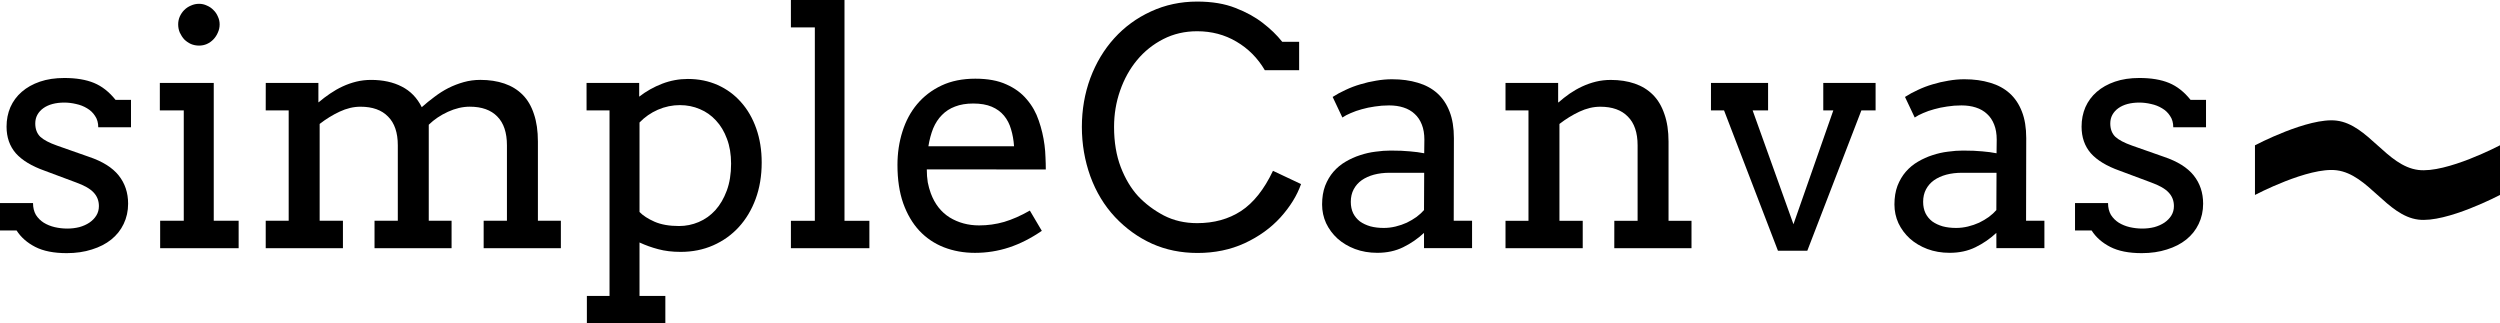 <?xml version="1.0" encoding="UTF-8" standalone="no"?>
<!-- Created with Inkscape (http://www.inkscape.org/) -->

<svg
   xmlns:dc="http://purl.org/dc/elements/1.1/"
   xmlns:cc="http://creativecommons.org/ns#"
   xmlns:rdf="http://www.w3.org/1999/02/22-rdf-syntax-ns#"
   xmlns:svg="http://www.w3.org/2000/svg"
   xmlns="http://www.w3.org/2000/svg"
   xmlns:sodipodi="http://sodipodi.sourceforge.net/DTD/sodipodi-0.dtd"
   xmlns:inkscape="http://www.inkscape.org/namespaces/inkscape"
   width="510.163"
   height="65.983"
   viewBox="0 0 134.981 17.458"
   version="1.1"
   id="svg8"
   inkscape:version="0.92.1 r15371"
   sodipodi:docname="fullLogo.svg"
   inkscape:export-filename="/home/scoutchorton/Desktop/Programming/Web/simpleCanvas/docs/images/fullLogo.png"
   inkscape:export-xdpi="959.9408"
   inkscape:export-ydpi="959.9408">
  <defs
     id="defs2">
    <style
       type="text/css"
       id="style2">
    @font-face {
      font-family: Avro;
      src: url('./Arvo-Regular.ttf');
    }
  </style>
  </defs>
  <sodipodi:namedview
     id="base"
     pagecolor="#ffffff"
     bordercolor="#666666"
     borderopacity="1.0"
     inkscape:pageopacity="0.0"
     inkscape:pageshadow="2"
     inkscape:zoom="1.4"
     inkscape:cx="248.31102"
     inkscape:cy="6.707333"
     inkscape:document-units="px"
     inkscape:current-layer="layer1"
     showgrid="false"
     inkscape:measure-start="0,0"
     inkscape:measure-end="0,0"
     units="px"
     fit-margin-top="0"
     fit-margin-left="0"
     fit-margin-right="0"
     fit-margin-bottom="0"
     inkscape:window-width="1280"
     inkscape:window-height="998"
     inkscape:window-x="1366"
     inkscape:window-y="0"
     inkscape:window-maximized="1" />
  <g
     inkscape:label="Layer 1"
     inkscape:groupmode="layer"
     id="layer1"
     transform="translate(0,-279.861)">
    <flowRoot
       xml:space="preserve"
       id="flowRoot10"
       style="font-style:normal;font-variant:normal;font-weight:normal;font-stretch:normal;font-size:2.667px;line-height:1.25;font-family:'Franklin Gothic Medium';-inkscape-font-specification:'Franklin Gothic Medium, ';letter-spacing:0px;word-spacing:0px;fill:#000000;fill-opacity:1;stroke:none"
       transform="scale(0.265)"><flowRegion
         id="flowRegion12"
         style="font-style:normal;font-variant:normal;font-weight:normal;font-stretch:normal;font-family:'Franklin Gothic Medium';-inkscape-font-specification:'Franklin Gothic Medium, '"><rect
           id="rect14"
           width="77.143"
           height="125.714"
           x="111.429"
           y="576.805"
           style="font-style:normal;font-variant:normal;font-weight:normal;font-stretch:normal;font-family:'Franklin Gothic Medium';-inkscape-font-specification:'Franklin Gothic Medium, '" /></flowRegion><flowPara
         id="flowPara16" /></flowRoot>    <g
       aria-label="simpleCanvas"
       style="font-style:normal;font-variant:normal;font-weight:normal;font-stretch:normal;font-size:17.639px;line-height:1.25;font-family:Rockwell;-inkscape-font-specification:Rockwell;letter-spacing:0px;word-spacing:0px;fill:#000000;fill-opacity:1;stroke:none;stroke-width:0.265"
       id="text20">
      <path
         d="m 5.305,286.734 q 0,-0.362 -0.172,-0.612 -0.164,-0.258 -0.431,-0.413 -0.267,-0.164 -0.594,-0.233 -0.327,-0.077 -0.637,-0.077 -0.345,0 -0.637,0.077 -0.284,0.077 -0.491,0.224 -0.207,0.146 -0.327,0.362 -0.112,0.207 -0.112,0.465 0,0.448 0.267,0.715 0.276,0.258 0.913,0.482 l 1.714,0.603 q 1.102,0.37 1.611,1.008 0.508,0.637 0.508,1.524 0,0.594 -0.241,1.094 -0.233,0.491 -0.672,0.844 -0.431,0.345 -1.042,0.534 -0.612,0.198 -1.361,0.198 -1.042,0 -1.697,-0.336 -0.655,-0.336 -1.008,-0.887 H 0 v -1.481 h 1.783 q 0,0.37 0.155,0.637 0.164,0.258 0.422,0.422 0.267,0.164 0.594,0.241 0.336,0.077 0.68,0.077 0.336,0 0.646,-0.077 0.31,-0.086 0.543,-0.241 0.241,-0.164 0.379,-0.388 0.138,-0.224 0.138,-0.508 0,-0.431 -0.284,-0.732 -0.276,-0.301 -0.947,-0.543 l -1.705,-0.637 q -1.042,-0.37 -1.55,-0.939 -0.5,-0.577 -0.5,-1.438 0,-0.568 0.207,-1.051 0.215,-0.482 0.612,-0.827 0.405,-0.353 0.982,-0.551 0.577,-0.198 1.318,-0.198 0.956,0 1.602,0.267 0.646,0.267 1.163,0.913 h 0.835 v 1.481 z"
         style="font-style:normal;font-variant:normal;font-weight:normal;font-stretch:normal;font-size:17.639px;font-family:Arvo;-inkscape-font-specification:Arvo;stroke-width:0.265"
         id="path4491" />
      <path
         d="m 8.63,284.339 h 2.911 v 7.441 h 1.344 v 1.481 H 8.647 v -1.481 h 1.275 v -5.96 H 8.63 Z m 0.99,-3.161 q 0,-0.224 0.086,-0.422 0.095,-0.207 0.241,-0.353 0.155,-0.155 0.362,-0.241 0.207,-0.095 0.439,-0.095 0.224,0 0.422,0.095 0.207,0.086 0.353,0.241 0.155,0.146 0.241,0.353 0.095,0.198 0.095,0.422 0,0.233 -0.095,0.439 -0.086,0.207 -0.241,0.37 -0.146,0.155 -0.353,0.25 -0.198,0.086 -0.422,0.086 -0.233,0 -0.439,-0.086 -0.207,-0.095 -0.362,-0.25 -0.146,-0.164 -0.241,-0.37 -0.086,-0.207 -0.086,-0.439 z"
         style="font-style:normal;font-variant:normal;font-weight:normal;font-stretch:normal;font-size:17.639px;font-family:Arvo;-inkscape-font-specification:Arvo;stroke-width:0.265"
         id="path4493" />
      <path
         d="m 14.349,284.339 h 2.842 v 1.042 h 0.017 q 0.293,-0.25 0.612,-0.465 0.327,-0.224 0.68,-0.388 0.353,-0.164 0.732,-0.258 0.388,-0.095 0.801,-0.095 0.965,0 1.662,0.362 0.698,0.353 1.077,1.111 0.327,-0.293 0.689,-0.56 0.362,-0.276 0.749,-0.474 0.396,-0.198 0.827,-0.319 0.431,-0.121 0.896,-0.121 0.723,0 1.301,0.198 0.577,0.198 0.982,0.603 0.405,0.405 0.612,1.042 0.215,0.629 0.215,1.49 v 4.272 h 1.24 v 1.481 h -4.169 v -1.481 h 1.257 v -4.074 q 0,-1.025 -0.517,-1.55 -0.517,-0.534 -1.49,-0.534 -0.577,0 -1.18,0.276 -0.603,0.276 -1.034,0.698 v 5.185 h 1.232 v 1.481 h -4.16 v -1.481 h 1.257 v -4.074 q 0,-1.025 -0.525,-1.55 -0.517,-0.534 -1.49,-0.534 -0.56,0 -1.128,0.267 -0.568,0.267 -1.077,0.663 v 5.228 h 1.257 v 1.481 h -4.169 v -1.481 h 1.24 v -5.96 h -1.24 z"
         style="font-style:normal;font-variant:normal;font-weight:normal;font-stretch:normal;font-size:17.639px;font-family:Arvo;-inkscape-font-specification:Arvo;stroke-width:0.265"
         id="path4495" />
      <path
         d="m 31.669,284.339 h 2.842 v 0.741 q 0.568,-0.439 1.24,-0.698 0.672,-0.258 1.387,-0.258 0.878,0 1.611,0.327 0.732,0.327 1.257,0.922 0.534,0.594 0.827,1.43 0.293,0.827 0.293,1.835 0,1.077 -0.327,1.964 -0.327,0.887 -0.913,1.524 -0.577,0.629 -1.378,0.982 -0.801,0.353 -1.757,0.353 -0.68,0 -1.214,-0.146 -0.525,-0.138 -1.008,-0.362 v 2.885 h 1.395 v 1.481 h -4.237 v -1.481 h 1.223 v -10.017 h -1.24 z m 5.047,1.197 q -0.62,0 -1.197,0.25 -0.568,0.25 -0.99,0.689 v 4.832 q 0.284,0.293 0.81,0.525 0.534,0.233 1.326,0.233 0.551,0 1.059,-0.215 0.508,-0.215 0.896,-0.637 0.388,-0.431 0.62,-1.059 0.233,-0.629 0.233,-1.456 0,-0.758 -0.224,-1.344 -0.215,-0.586 -0.594,-0.99 -0.37,-0.405 -0.87,-0.612 -0.5,-0.215 -1.068,-0.215 z"
         style="font-style:normal;font-variant:normal;font-weight:normal;font-stretch:normal;font-size:17.639px;font-family:Arvo;-inkscape-font-specification:Arvo;stroke-width:0.265"
         id="path4497" />
      <path
         d="m 42.702,279.861 h 2.894 v 11.92 h 1.344 v 1.481 h -4.237 v -1.481 h 1.292 v -10.439 h -1.292 z"
         style="font-style:normal;font-variant:normal;font-weight:normal;font-stretch:normal;font-size:17.639px;font-family:Arvo;-inkscape-font-specification:Arvo;stroke-width:0.265"
         id="path4499" />
      <path
         d="m 50.04,289.007 q 0,0.379 0.052,0.698 0.06,0.31 0.164,0.594 0.319,0.861 1.016,1.301 0.706,0.431 1.593,0.431 0.698,0 1.352,-0.189 0.663,-0.198 1.387,-0.612 l 0.646,1.094 q -0.878,0.603 -1.766,0.896 -0.887,0.293 -1.843,0.293 -0.904,0 -1.679,-0.301 -0.767,-0.301 -1.326,-0.896 -0.551,-0.594 -0.87,-1.481 -0.31,-0.887 -0.31,-2.067 0,-0.956 0.267,-1.8 0.267,-0.853 0.792,-1.481 0.534,-0.637 1.318,-1.008 0.784,-0.37 1.826,-0.37 1.008,0 1.679,0.31 0.68,0.301 1.102,0.81 0.431,0.5 0.646,1.145 0.224,0.646 0.31,1.318 0.043,0.327 0.052,0.663 0.017,0.336 0.017,0.655 z m 2.506,-3.557 q -0.56,0 -0.982,0.164 -0.413,0.155 -0.706,0.456 -0.293,0.293 -0.474,0.723 -0.172,0.431 -0.258,0.965 h 4.625 q -0.034,-0.5 -0.164,-0.922 -0.121,-0.422 -0.379,-0.732 -0.258,-0.31 -0.663,-0.482 -0.405,-0.172 -0.999,-0.172 z"
         style="font-style:normal;font-variant:normal;font-weight:normal;font-stretch:normal;font-size:17.639px;font-family:Arvo;-inkscape-font-specification:Arvo;stroke-width:0.265"
         id="path4501" />
      <path
         d="m 68.29,283.65 q -0.577,-0.982 -1.533,-1.542 -0.947,-0.56 -2.119,-0.56 -0.999,0 -1.826,0.422 -0.827,0.422 -1.421,1.137 -0.586,0.706 -0.913,1.645 -0.327,0.93 -0.327,1.964 0,1.223 0.362,2.17 0.362,0.939 0.939,1.568 0.586,0.62 1.387,1.042 0.801,0.413 1.8,0.413 1.361,0 2.369,-0.655 1.008,-0.663 1.723,-2.17 l 1.516,0.715 q -0.327,0.93 -1.111,1.8 -0.784,0.861 -1.938,1.395 -1.145,0.525 -2.541,0.525 -1.335,0 -2.455,-0.5 -1.12,-0.508 -1.998,-1.438 -0.87,-0.93 -1.335,-2.205 -0.456,-1.275 -0.456,-2.661 0,-1.395 0.456,-2.635 0.465,-1.24 1.292,-2.153 0.835,-0.922 1.981,-1.447 1.154,-0.534 2.498,-0.534 1.197,0 2.067,0.345 0.87,0.336 1.473,0.81 0.612,0.465 1.051,1.016 h 0.913 v 1.533 z"
         style="font-style:normal;font-variant:normal;font-weight:normal;font-stretch:normal;font-size:17.639px;font-family:Arvo;-inkscape-font-specification:Arvo;stroke-width:0.265"
         id="path4503" />
      <path
         d="m 76.886,292.435 q -0.508,0.474 -1.128,0.775 -0.612,0.301 -1.395,0.301 -0.655,0 -1.206,-0.207 -0.543,-0.207 -0.939,-0.56 -0.396,-0.362 -0.62,-0.835 -0.215,-0.474 -0.215,-1.008 0,-0.568 0.164,-1.008 0.172,-0.439 0.448,-0.758 0.284,-0.327 0.655,-0.543 0.379,-0.224 0.784,-0.353 0.413,-0.138 0.835,-0.189 0.431,-0.06 0.818,-0.06 0.62,0 1.042,0.043 0.422,0.035 0.767,0.103 l 0.009,-0.732 q 0,-0.474 -0.138,-0.818 -0.138,-0.353 -0.388,-0.577 -0.25,-0.233 -0.603,-0.345 -0.345,-0.112 -0.775,-0.112 -0.405,0 -0.775,0.06 -0.37,0.052 -0.698,0.146 -0.319,0.086 -0.594,0.207 -0.267,0.112 -0.456,0.241 l -0.525,-1.111 q 0.319,-0.207 0.698,-0.379 0.379,-0.181 0.792,-0.301 0.422,-0.129 0.853,-0.198 0.439,-0.077 0.861,-0.077 0.775,0 1.395,0.189 0.62,0.181 1.051,0.568 0.431,0.388 0.663,0.99 0.233,0.594 0.233,1.43 l -0.009,4.461 h 0.99 v 1.481 H 76.886 Z m -2.17,-0.267 q 0.319,0 0.637,-0.077 0.319,-0.077 0.603,-0.207 0.284,-0.138 0.525,-0.31 0.241,-0.181 0.405,-0.37 l 0.009,-2.015 h -1.86 q -0.465,0 -0.853,0.103 -0.379,0.103 -0.663,0.301 -0.276,0.198 -0.431,0.491 -0.155,0.293 -0.155,0.672 0,0.353 0.129,0.62 0.129,0.258 0.362,0.439 0.241,0.172 0.568,0.267 0.327,0.086 0.723,0.086 z"
         style="font-style:normal;font-variant:normal;font-weight:normal;font-stretch:normal;font-size:17.639px;font-family:Arvo;-inkscape-font-specification:Arvo;stroke-width:0.265"
         id="path4505" />
      <path
         d="m 87.161,291.781 h 1.257 v -4.074 q 0,-1.025 -0.525,-1.55 -0.517,-0.534 -1.49,-0.534 -0.56,0 -1.128,0.267 -0.568,0.267 -1.077,0.663 v 5.228 h 1.257 v 1.481 h -4.169 v -1.481 h 1.24 v -5.96 h -1.24 v -1.481 h 2.842 v 1.051 h 0.017 q 0.284,-0.25 0.603,-0.474 0.327,-0.224 0.68,-0.388 0.353,-0.164 0.732,-0.258 0.388,-0.095 0.81,-0.095 0.715,0 1.292,0.198 0.577,0.198 0.982,0.603 0.405,0.405 0.62,1.042 0.224,0.629 0.224,1.49 v 4.272 h 1.24 v 1.481 h -4.169 z"
         style="font-style:normal;font-variant:normal;font-weight:normal;font-stretch:normal;font-size:17.639px;font-family:Arvo;-inkscape-font-specification:Arvo;stroke-width:0.265"
         id="path4507" />
      <path
         d="m 92.38,284.339 h 3.083 v 1.481 h -0.835 l 2.205,6.149 2.153,-6.149 h -0.543 v -1.481 h 2.825 v 1.481 h -0.767 l -2.92,7.579 h -1.585 l -2.911,-7.579 h -0.706 z"
         style="font-style:normal;font-variant:normal;font-weight:normal;font-stretch:normal;font-size:17.639px;font-family:Arvo;-inkscape-font-specification:Arvo;stroke-width:0.265"
         id="path4509" />
      <path
         d="m 107.788,292.435 q -0.508,0.474 -1.128,0.775 -0.612,0.301 -1.395,0.301 -0.655,0 -1.206,-0.207 -0.543,-0.207 -0.939,-0.56 -0.396,-0.362 -0.62,-0.835 -0.215,-0.474 -0.215,-1.008 0,-0.568 0.164,-1.008 0.172,-0.439 0.448,-0.758 0.284,-0.327 0.655,-0.543 0.379,-0.224 0.784,-0.353 0.413,-0.138 0.835,-0.189 0.431,-0.06 0.818,-0.06 0.62,0 1.042,0.043 0.422,0.035 0.767,0.103 l 0.009,-0.732 q 0,-0.474 -0.138,-0.818 -0.138,-0.353 -0.388,-0.577 -0.25,-0.233 -0.603,-0.345 -0.345,-0.112 -0.775,-0.112 -0.405,0 -0.775,0.06 -0.37,0.052 -0.698,0.146 -0.319,0.086 -0.594,0.207 -0.267,0.112 -0.456,0.241 l -0.525,-1.111 q 0.319,-0.207 0.698,-0.379 0.379,-0.181 0.792,-0.301 0.422,-0.129 0.853,-0.198 0.439,-0.077 0.861,-0.077 0.775,0 1.395,0.189 0.62,0.181 1.051,0.568 0.431,0.388 0.663,0.99 0.233,0.594 0.233,1.43 l -0.009,4.461 h 0.99 v 1.481 h -2.592 z m -2.17,-0.267 q 0.319,0 0.637,-0.077 0.319,-0.077 0.603,-0.207 0.284,-0.138 0.525,-0.31 0.241,-0.181 0.405,-0.37 l 0.009,-2.015 h -1.86 q -0.465,0 -0.853,0.103 -0.379,0.103 -0.663,0.301 -0.276,0.198 -0.431,0.491 -0.155,0.293 -0.155,0.672 0,0.353 0.129,0.62 0.129,0.258 0.362,0.439 0.241,0.172 0.568,0.267 0.327,0.086 0.723,0.086 z"
         style="font-style:normal;font-variant:normal;font-weight:normal;font-stretch:normal;font-size:17.639px;font-family:Arvo;-inkscape-font-specification:Arvo;stroke-width:0.265"
         id="path4511" />
      <path
         d="m 117.34,286.734 q 0,-0.362 -0.172,-0.612 -0.164,-0.258 -0.431,-0.413 -0.267,-0.164 -0.594,-0.233 -0.327,-0.077 -0.637,-0.077 -0.345,0 -0.637,0.077 -0.284,0.077 -0.491,0.224 -0.207,0.146 -0.327,0.362 -0.112,0.207 -0.112,0.465 0,0.448 0.267,0.715 0.276,0.258 0.913,0.482 l 1.714,0.603 q 1.102,0.37 1.611,1.008 0.508,0.637 0.508,1.524 0,0.594 -0.241,1.094 -0.233,0.491 -0.672,0.844 -0.431,0.345 -1.042,0.534 -0.612,0.198 -1.361,0.198 -1.042,0 -1.697,-0.336 -0.655,-0.336 -1.008,-0.887 h -0.896 v -1.481 h 1.783 q 0,0.37 0.155,0.637 0.164,0.258 0.422,0.422 0.267,0.164 0.594,0.241 0.336,0.077 0.68,0.077 0.336,0 0.646,-0.077 0.31,-0.086 0.543,-0.241 0.241,-0.164 0.379,-0.388 0.138,-0.224 0.138,-0.508 0,-0.431 -0.284,-0.732 -0.276,-0.301 -0.947,-0.543 l -1.705,-0.637 q -1.042,-0.37 -1.55,-0.939 -0.5,-0.577 -0.5,-1.438 0,-0.568 0.207,-1.051 0.215,-0.482 0.612,-0.827 0.405,-0.353 0.982,-0.551 0.577,-0.198 1.318,-0.198 0.956,0 1.602,0.267 0.646,0.267 1.163,0.913 h 0.835 v 1.481 z"
         style="font-style:normal;font-variant:normal;font-weight:normal;font-stretch:normal;font-size:17.639px;font-family:Arvo;-inkscape-font-specification:Arvo;stroke-width:0.265"
         id="path4513" />
    </g>
    <path
       style="opacity:1;fill:#000000;fill-opacity:1;stroke-width:0.065"
       d="m 121.751,287.706 c 0,0 2.886,-1.523 4.41,-1.332 1.704,0.214 2.706,2.449 4.41,2.663 1.523,0.191 4.41,-1.332 4.41,-1.332 v 2.681 c 0,0 -2.886,1.523 -4.41,1.332 -1.704,-0.214 -2.706,-2.449 -4.41,-2.663 -1.523,-0.191 -4.41,1.332 -4.41,1.332 z"
       id="rect22"
       inkscape:connector-curvature="0"
       sodipodi:nodetypes="caaccaacc" />
  </g>
</svg>
